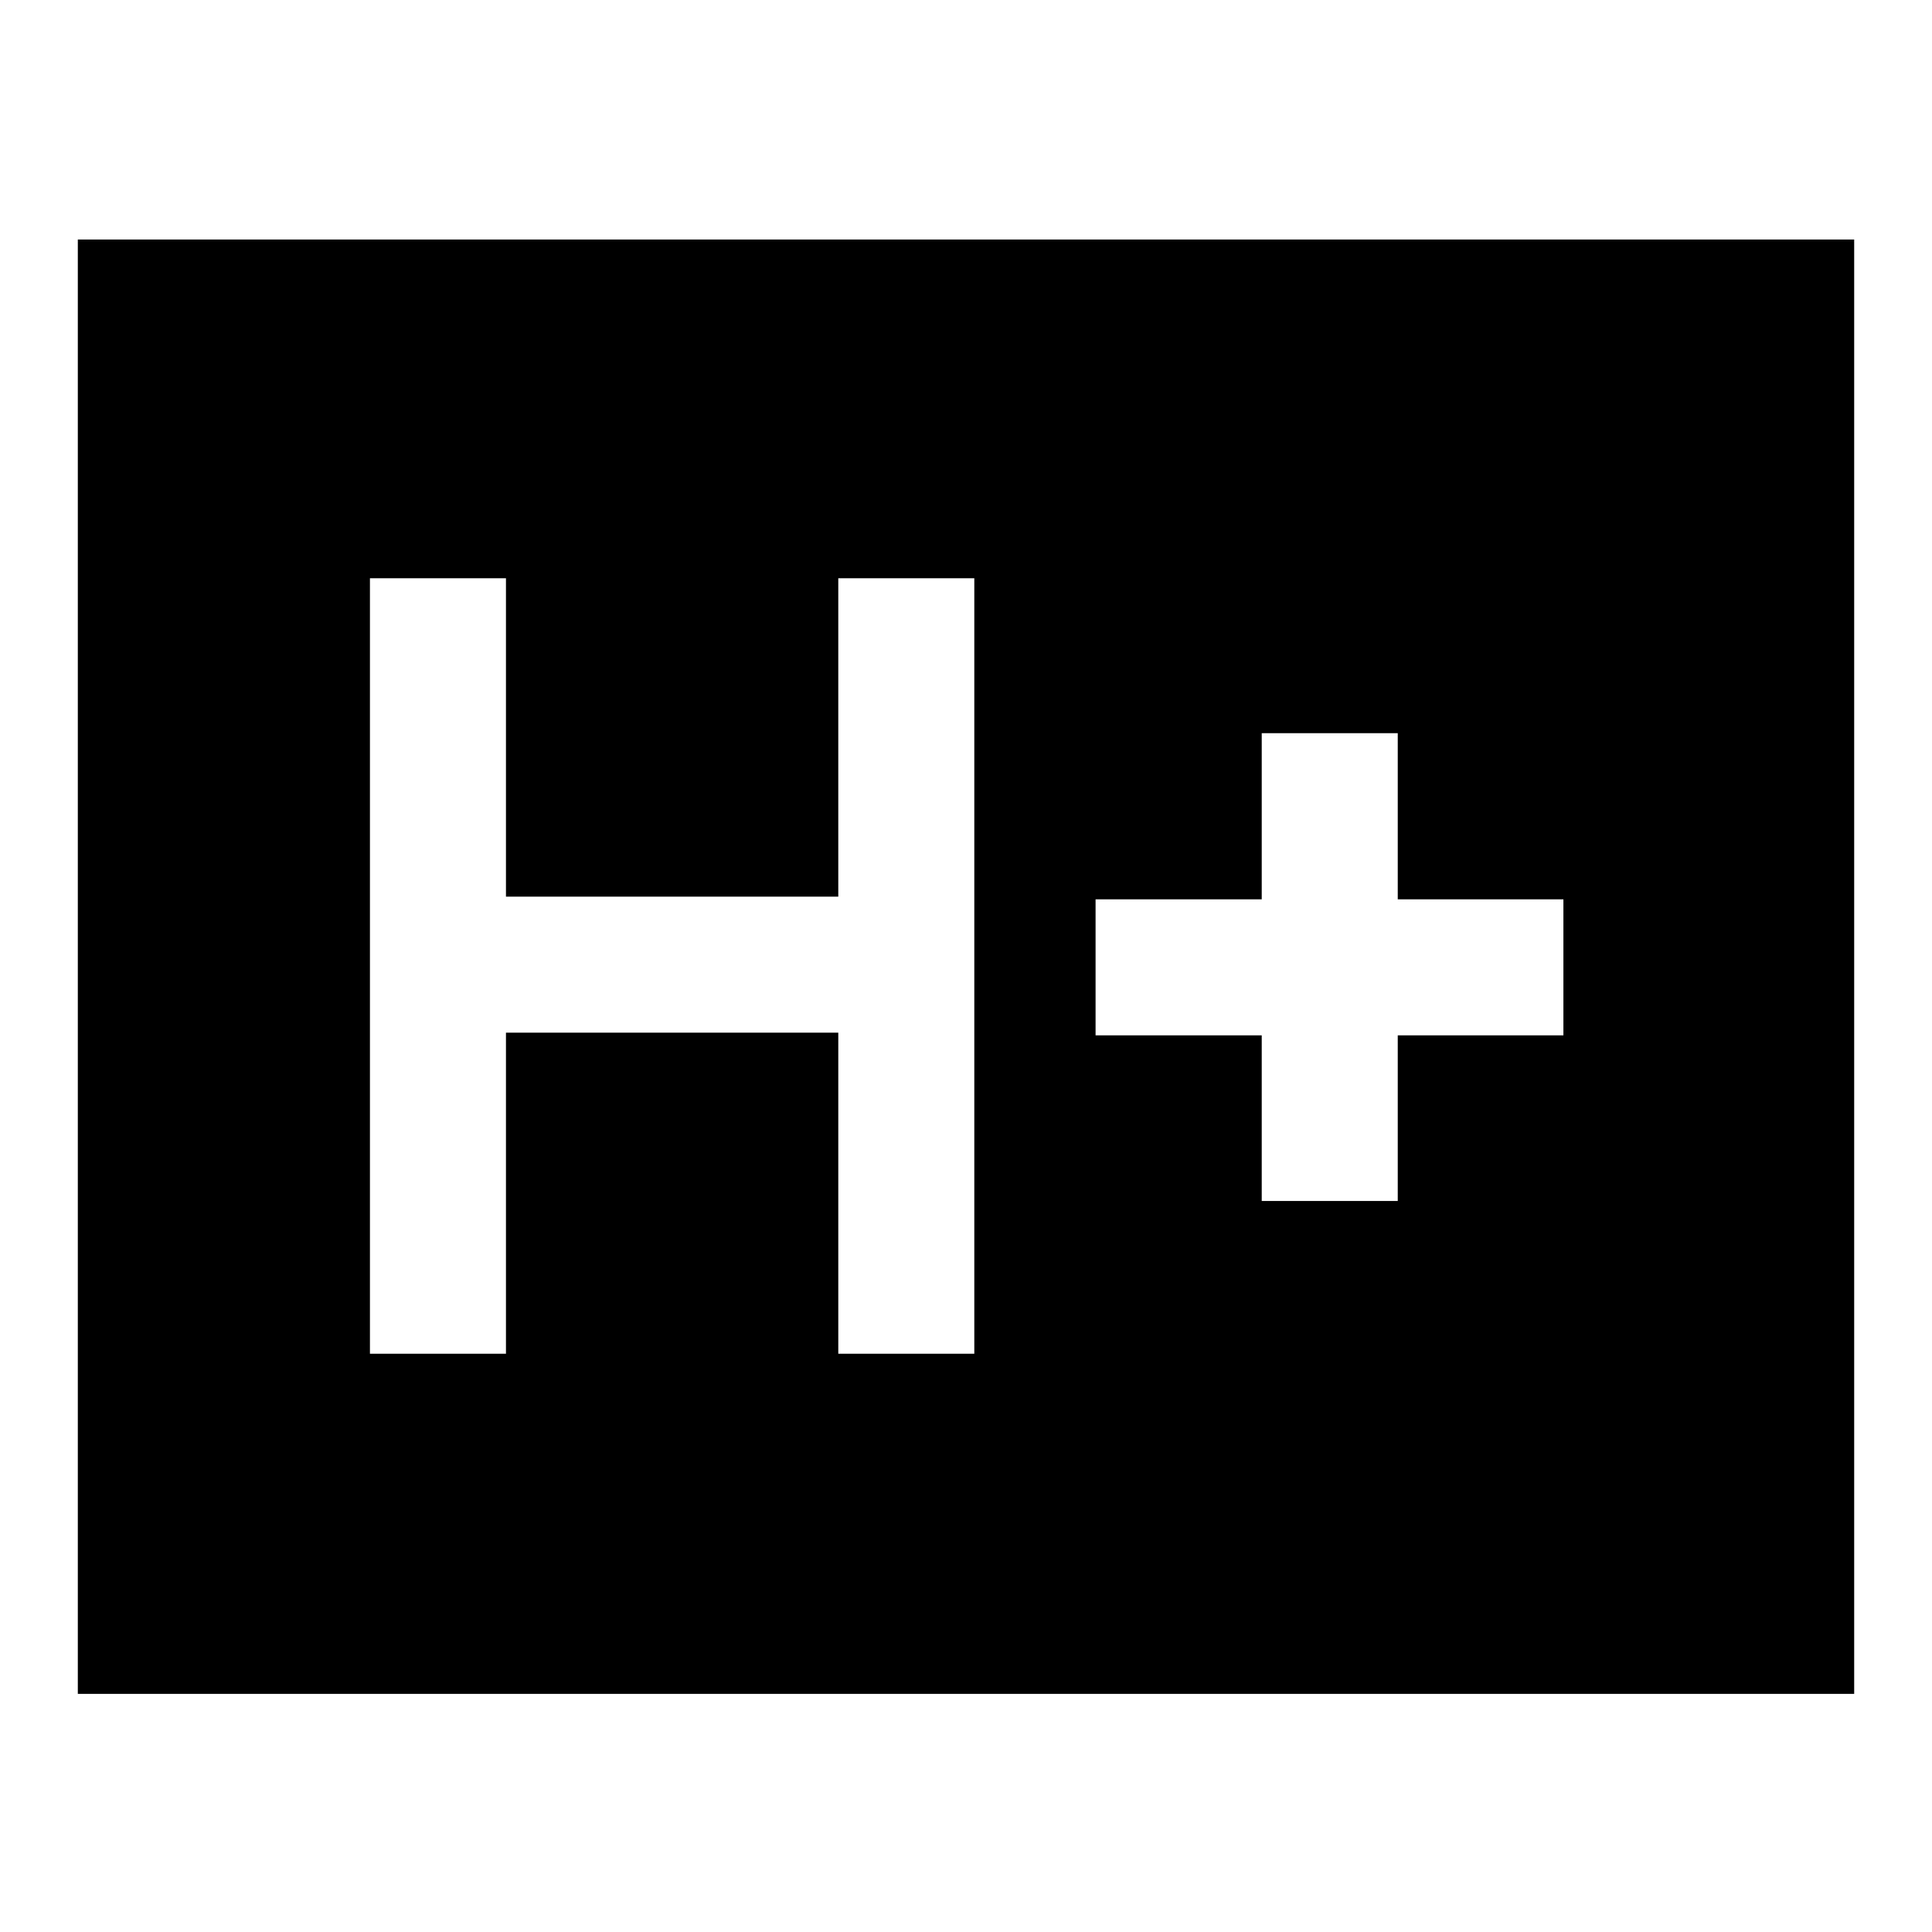 <svg xmlns="http://www.w3.org/2000/svg" height="40" viewBox="0 96 960 960" width="40"><path d="M183.822 768.666h67.588V609.127h165.129v159.539h67.588V383.334h-67.588v158.205H251.41V383.334h-67.588v385.332Zm443.127-75.898h67.588v-82.307h82.308v-67.588h-82.308v-82.564h-67.588v82.564h-82.564v67.588h82.564v82.307ZM38.669 937.665V215.002h882.663v722.663H38.669Z"/></svg>